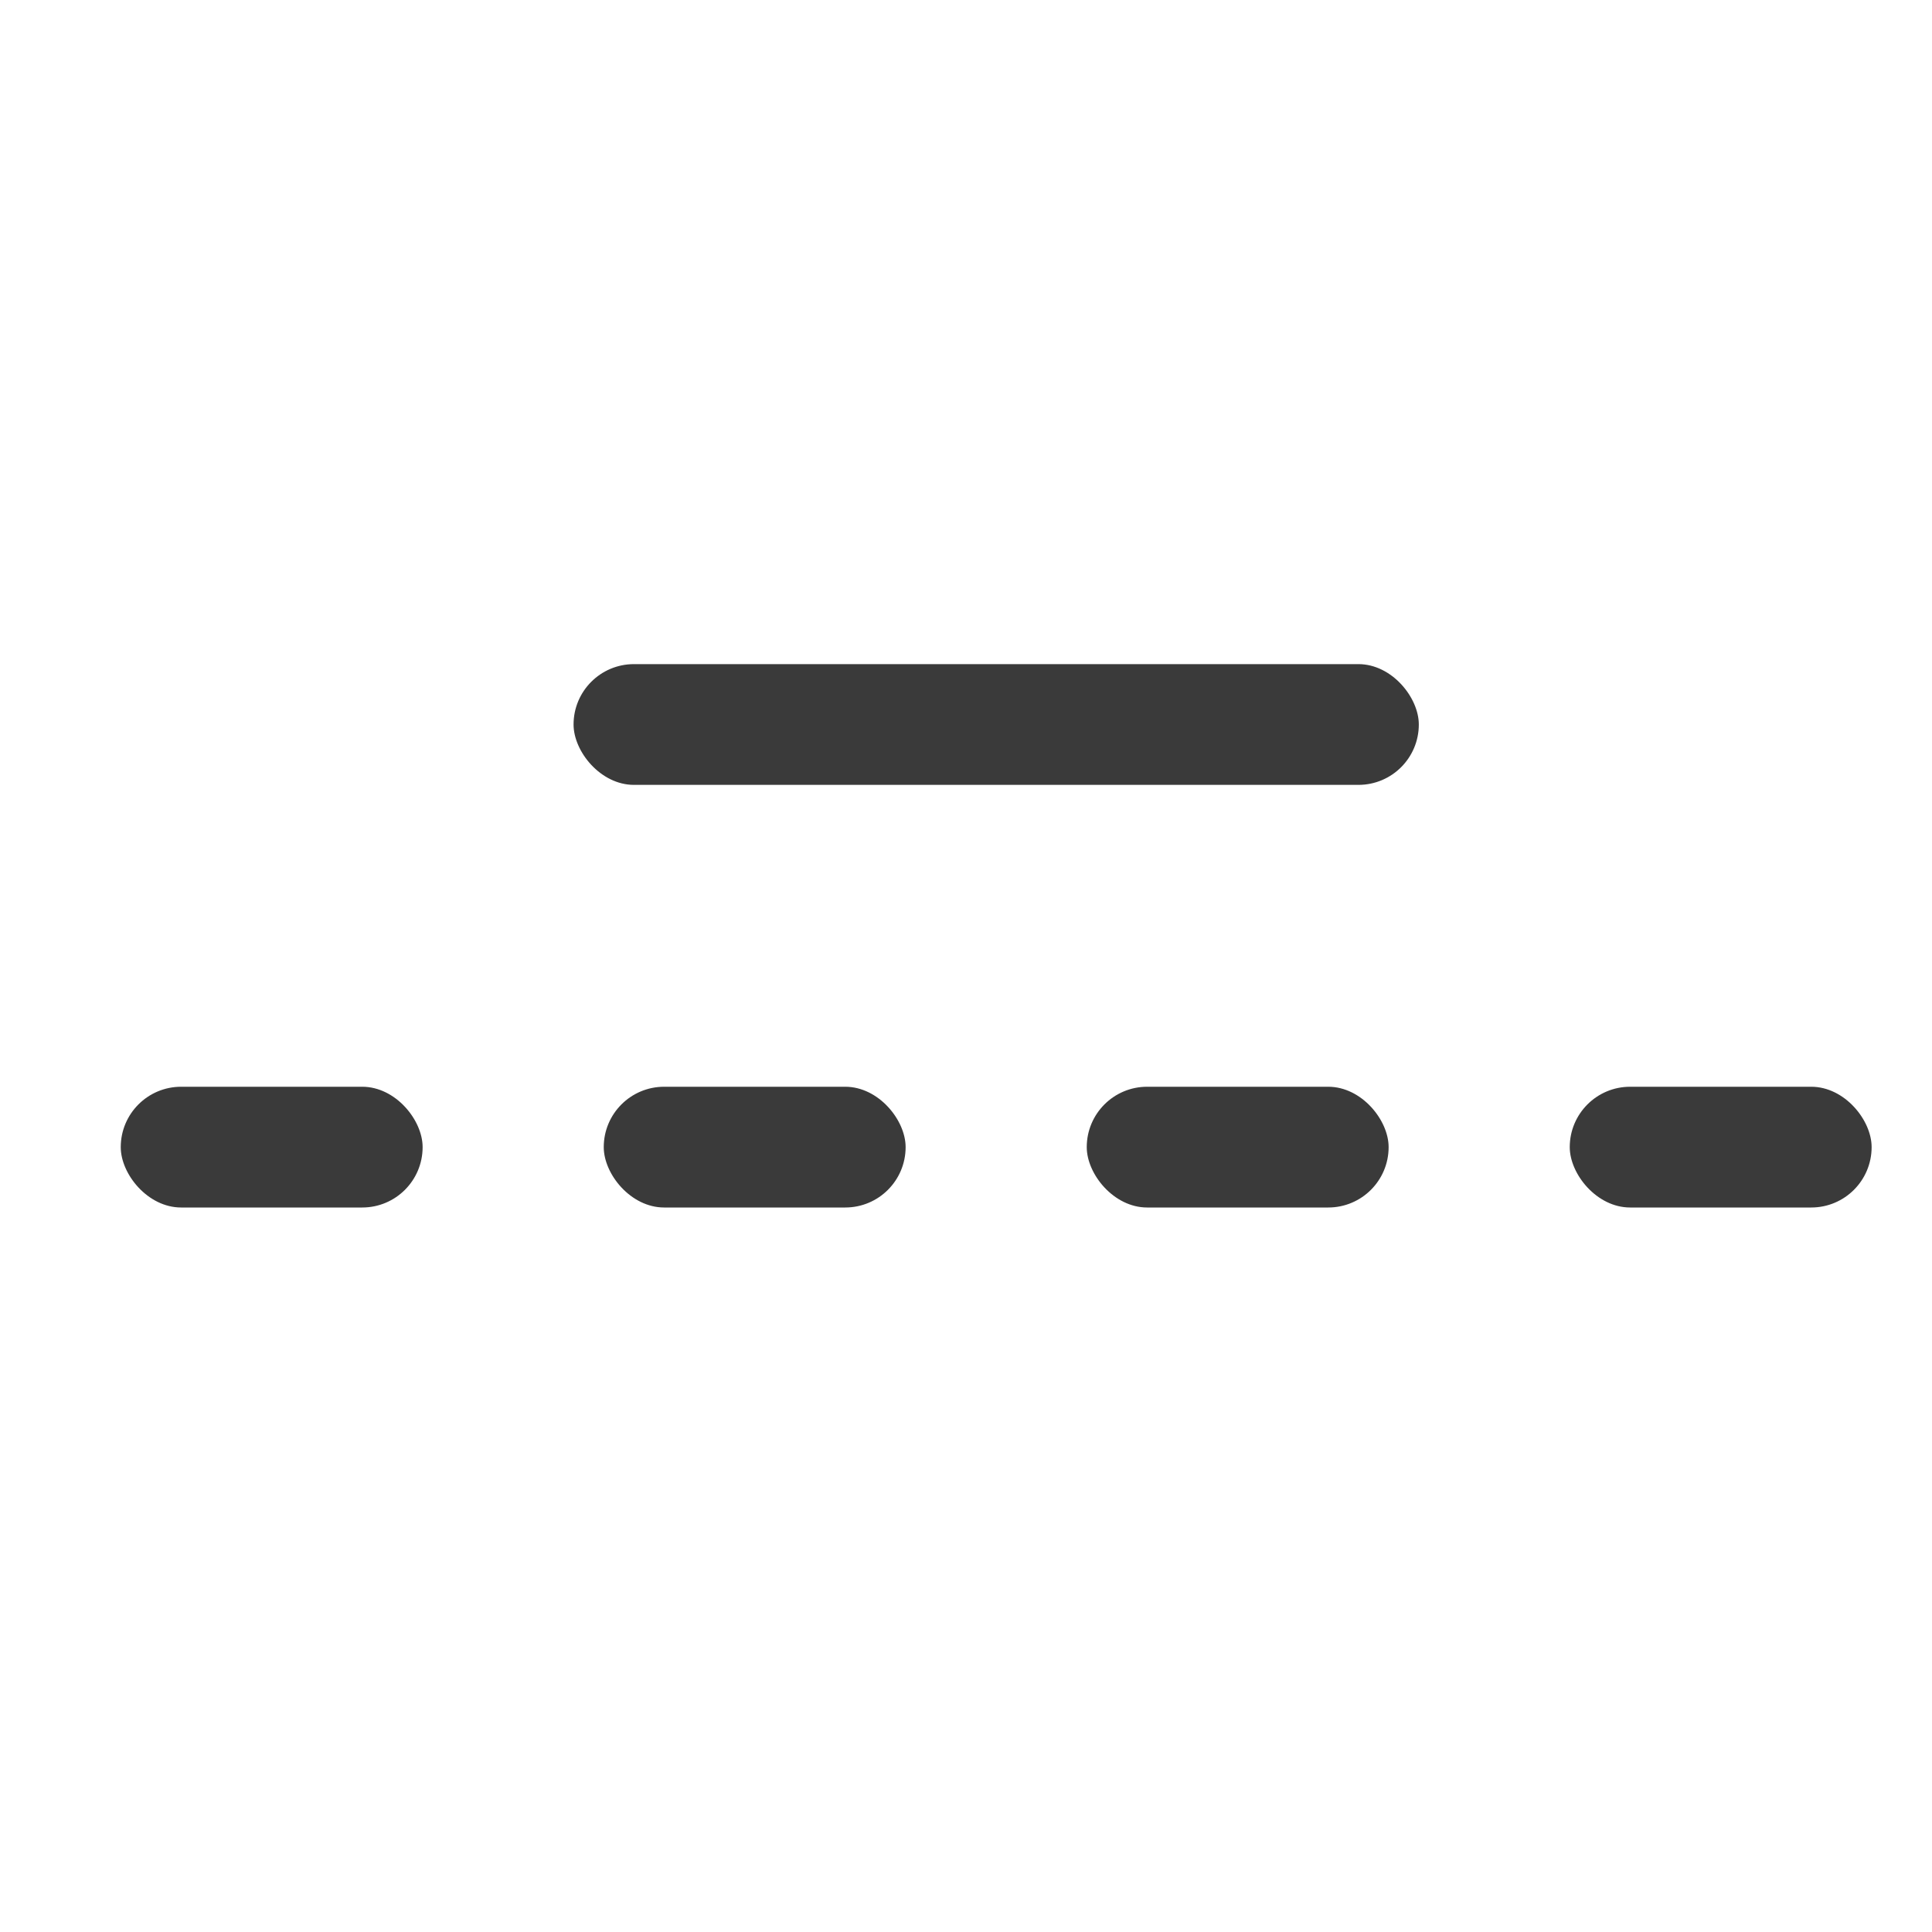 <svg width="32" height="32" viewBox="0 0 32 32" fill="none" xmlns="http://www.w3.org/2000/svg">
<rect x="9.5" y="11" width="14" height="2" rx="1" fill="#3A3A3A"/>
<rect x="2" y="18" width="5" height="2" rx="1" fill="#3A3A3A"/>
<rect x="10" y="18" width="5" height="2" rx="1" fill="#3A3A3A"/>
<rect x="18" y="18" width="5" height="2" rx="1" fill="#3A3A3A"/>
<rect x="26" y="18" width="5" height="2" rx="1" fill="#3A3A3A"/>
</svg>
